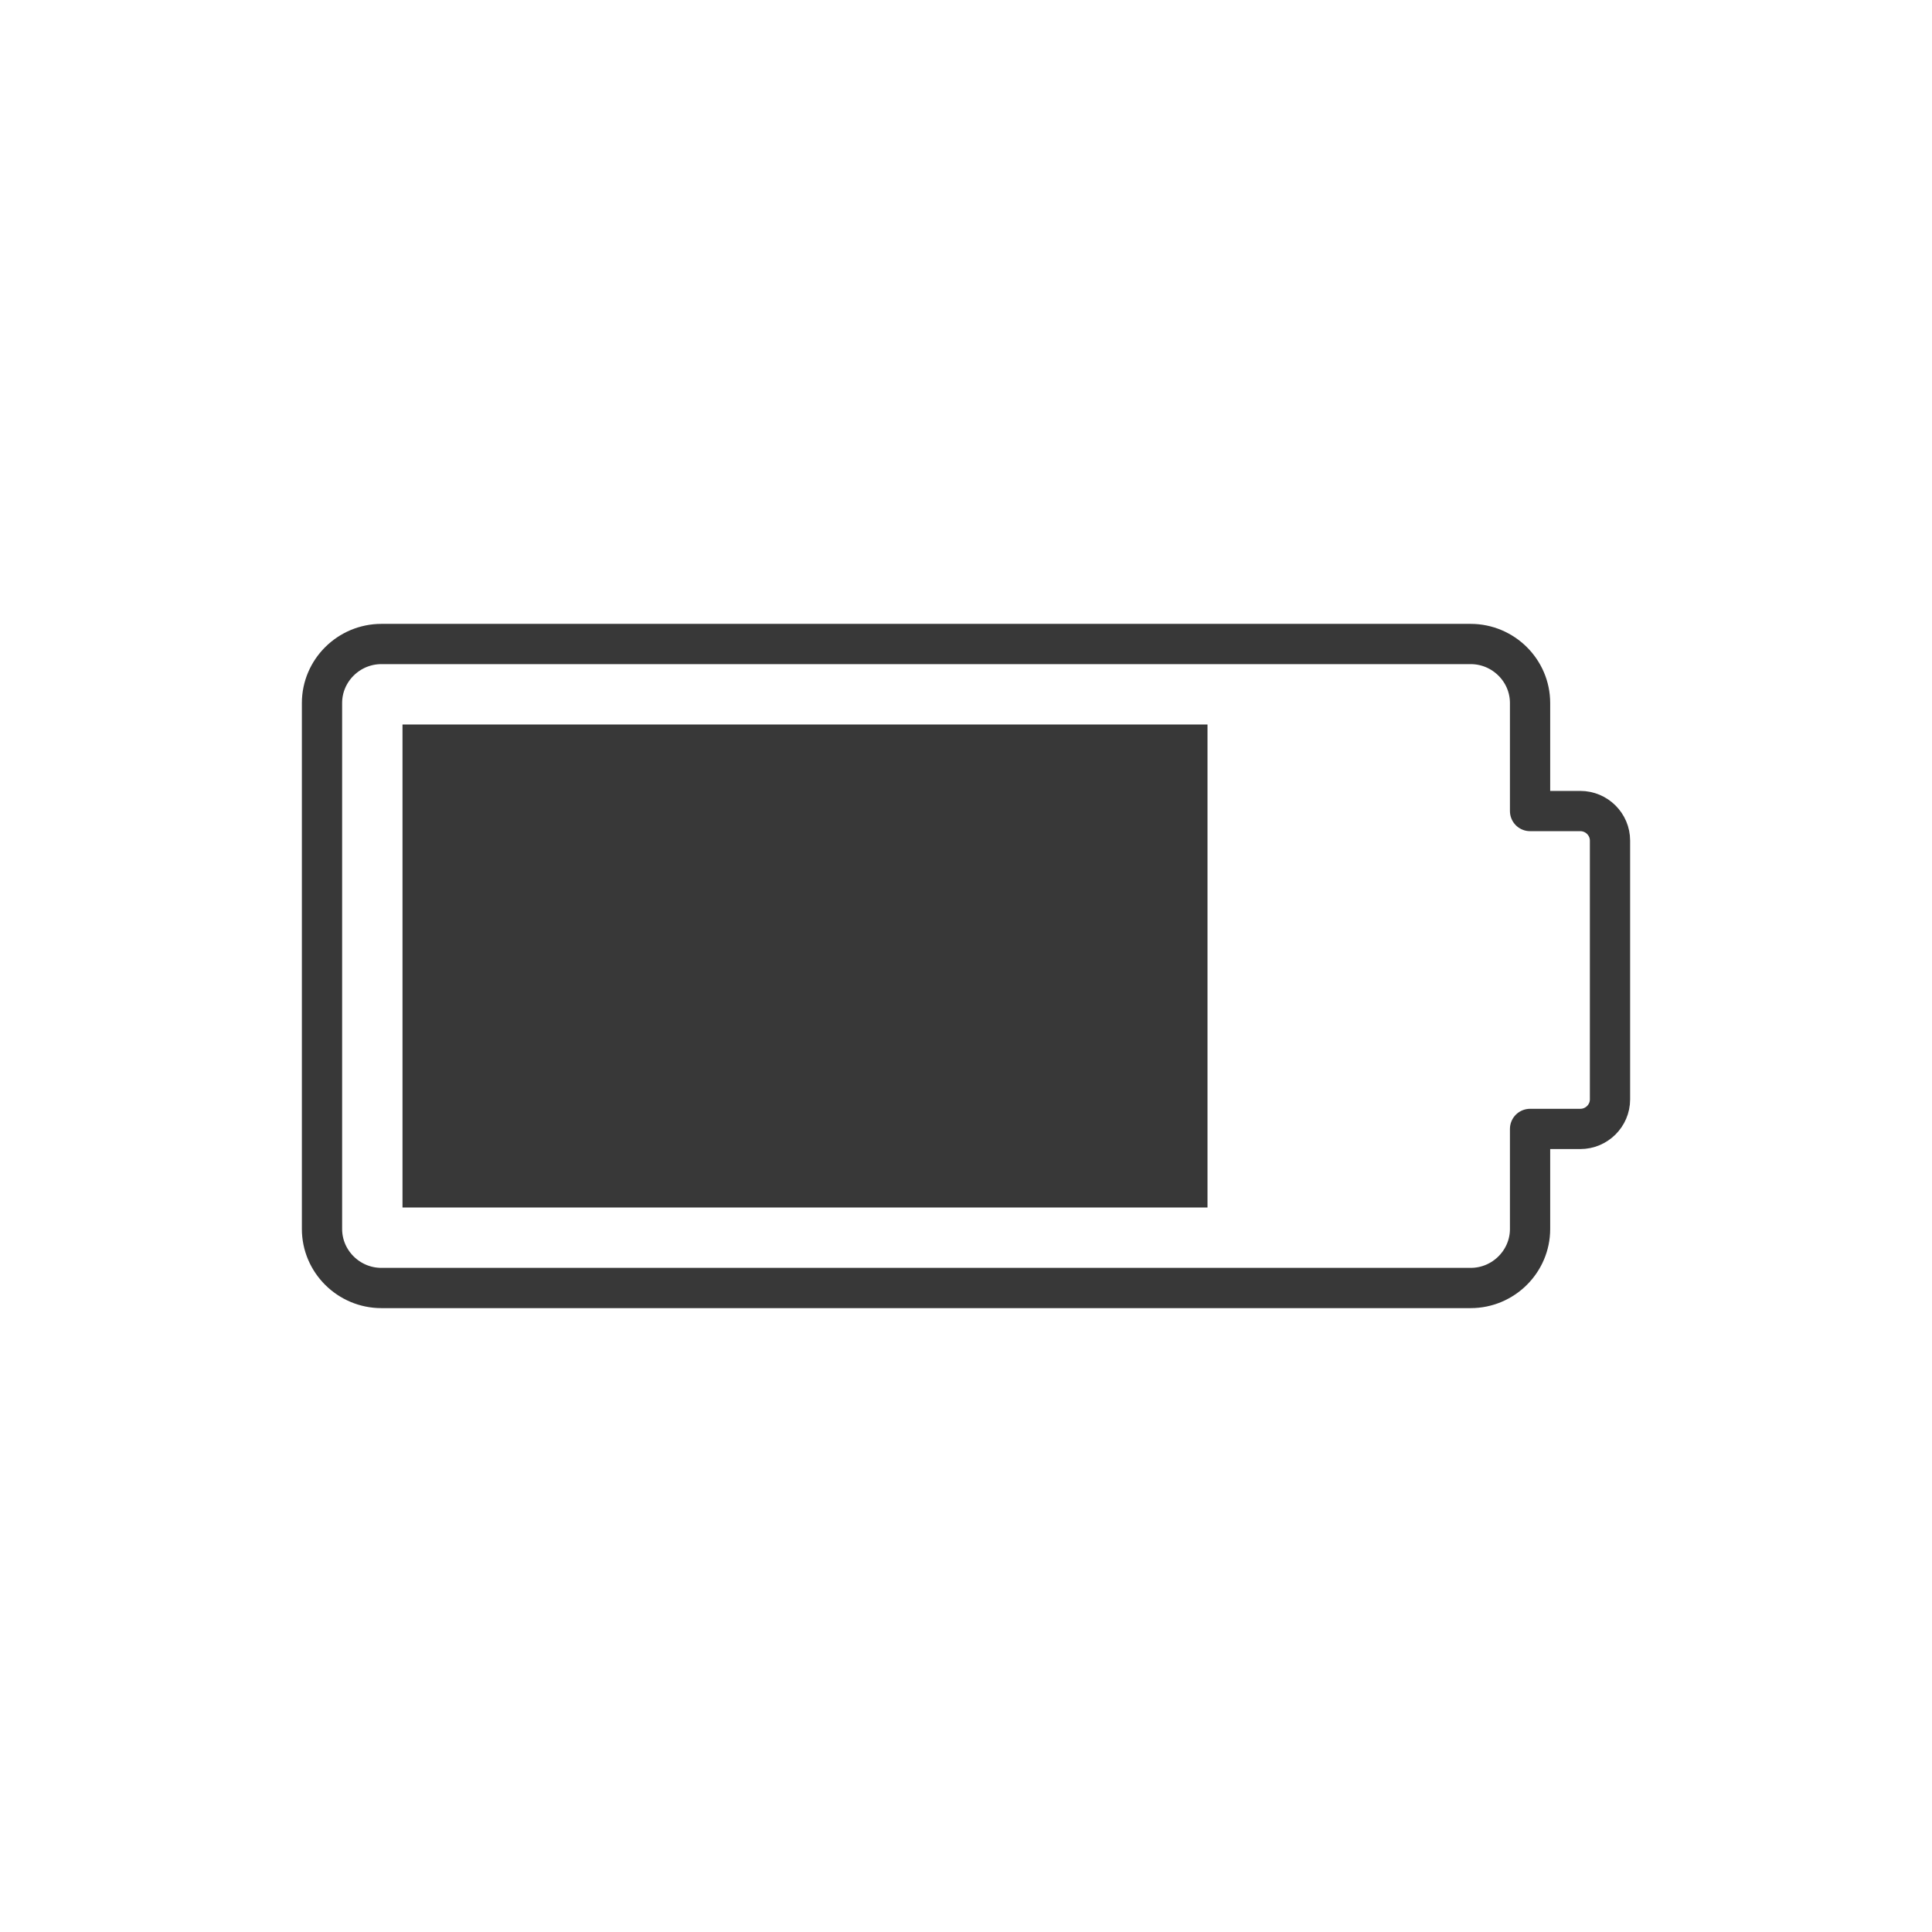 <svg width="24" height="24" viewBox="0 0 24 24" fill="none" xmlns="http://www.w3.org/2000/svg">
<path d="M5 15L15 15L15 9L5 9L5 15Z" fill="#383838"/>
<path d="M19.007 15.267L19.007 14.024L19.631 14.024C19.834 14.024 20 13.859 20 13.657L20 10.442C20 10.24 19.834 10.075 19.631 10.075L19.007 10.075L19.007 8.733C19.007 8.33 18.675 8 18.269 8L4.738 8C4.332 8 4 8.33 4 8.733L4 15.267C4 15.67 4.332 16 4.738 16L18.269 16C18.675 16 19.007 15.67 19.007 15.267V15.267Z" stroke="#383838" stroke-width="0.5" stroke-linecap="round" stroke-linejoin="round"/>
</svg>
